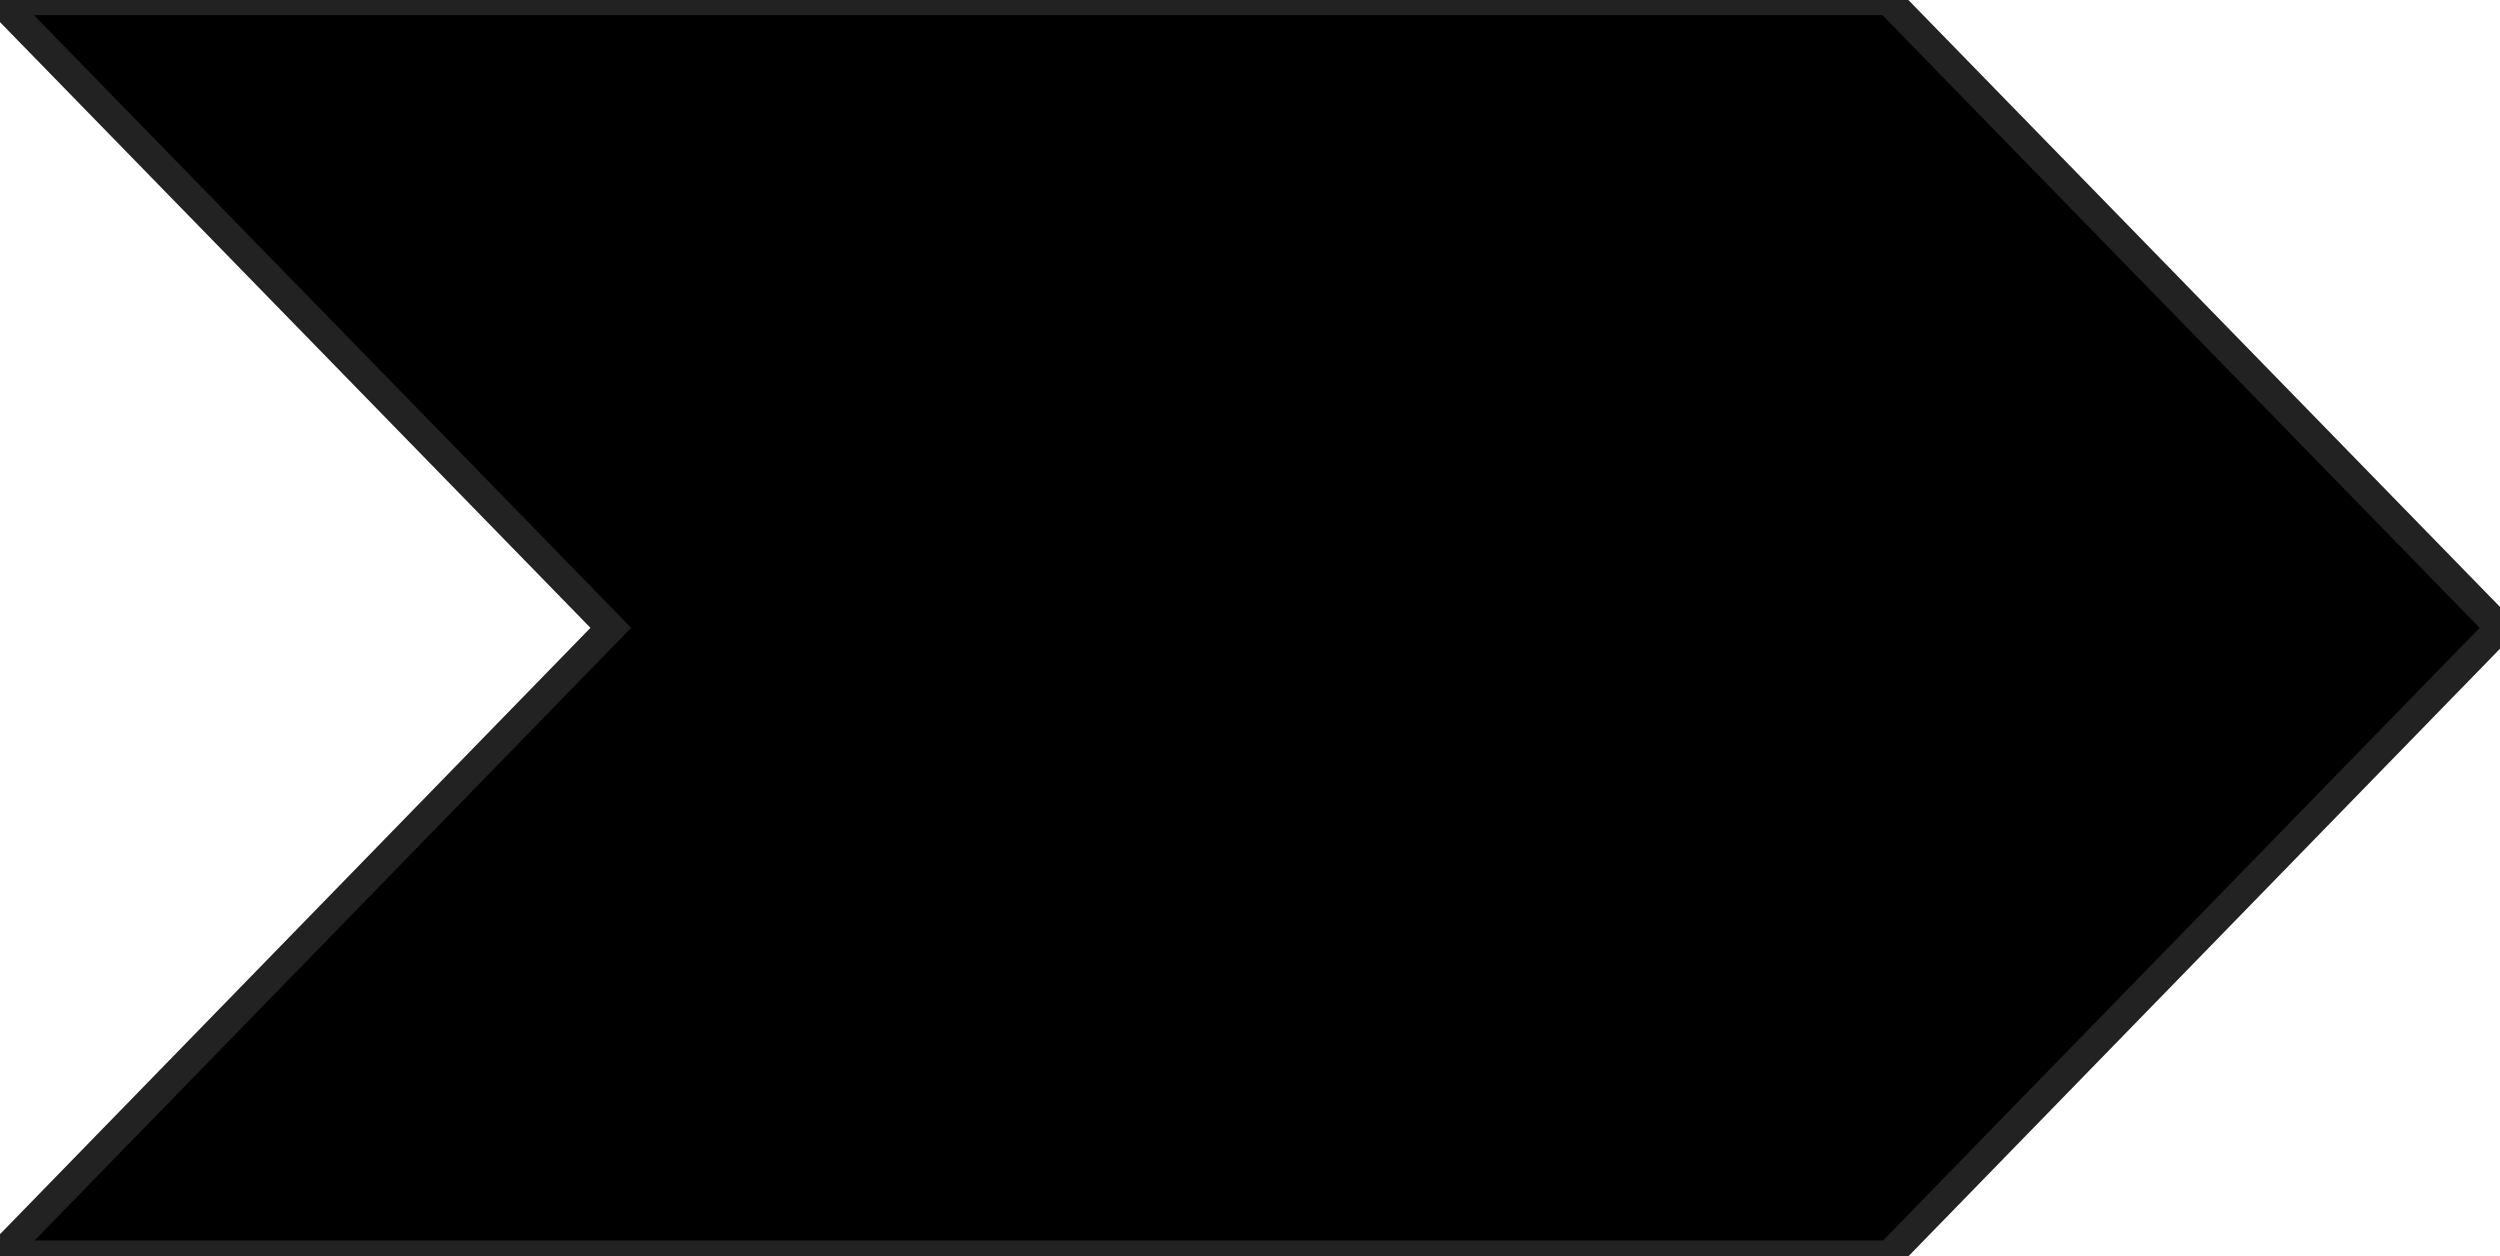 <svg preserveAspectRatio="none" aria-hidden="true" focusable="false" data-prefix="fas" data-icon="ppwork-sheld" class="svg-inline--fa fa-w-16" role="img" xmlns="http://www.w3.org/2000/svg" viewBox="0 0 85.693 43.052" fill="#000" stroke="#222">
  <path d="M-158.031-130.948v-.032h-64.724l20.936-21.5-20.937-21.478v-.023h64.715V-174l.019.019H-158v.023l20.937,21.478-20.965,21.531Z" transform="translate(222.756 174)"/>
</svg>
